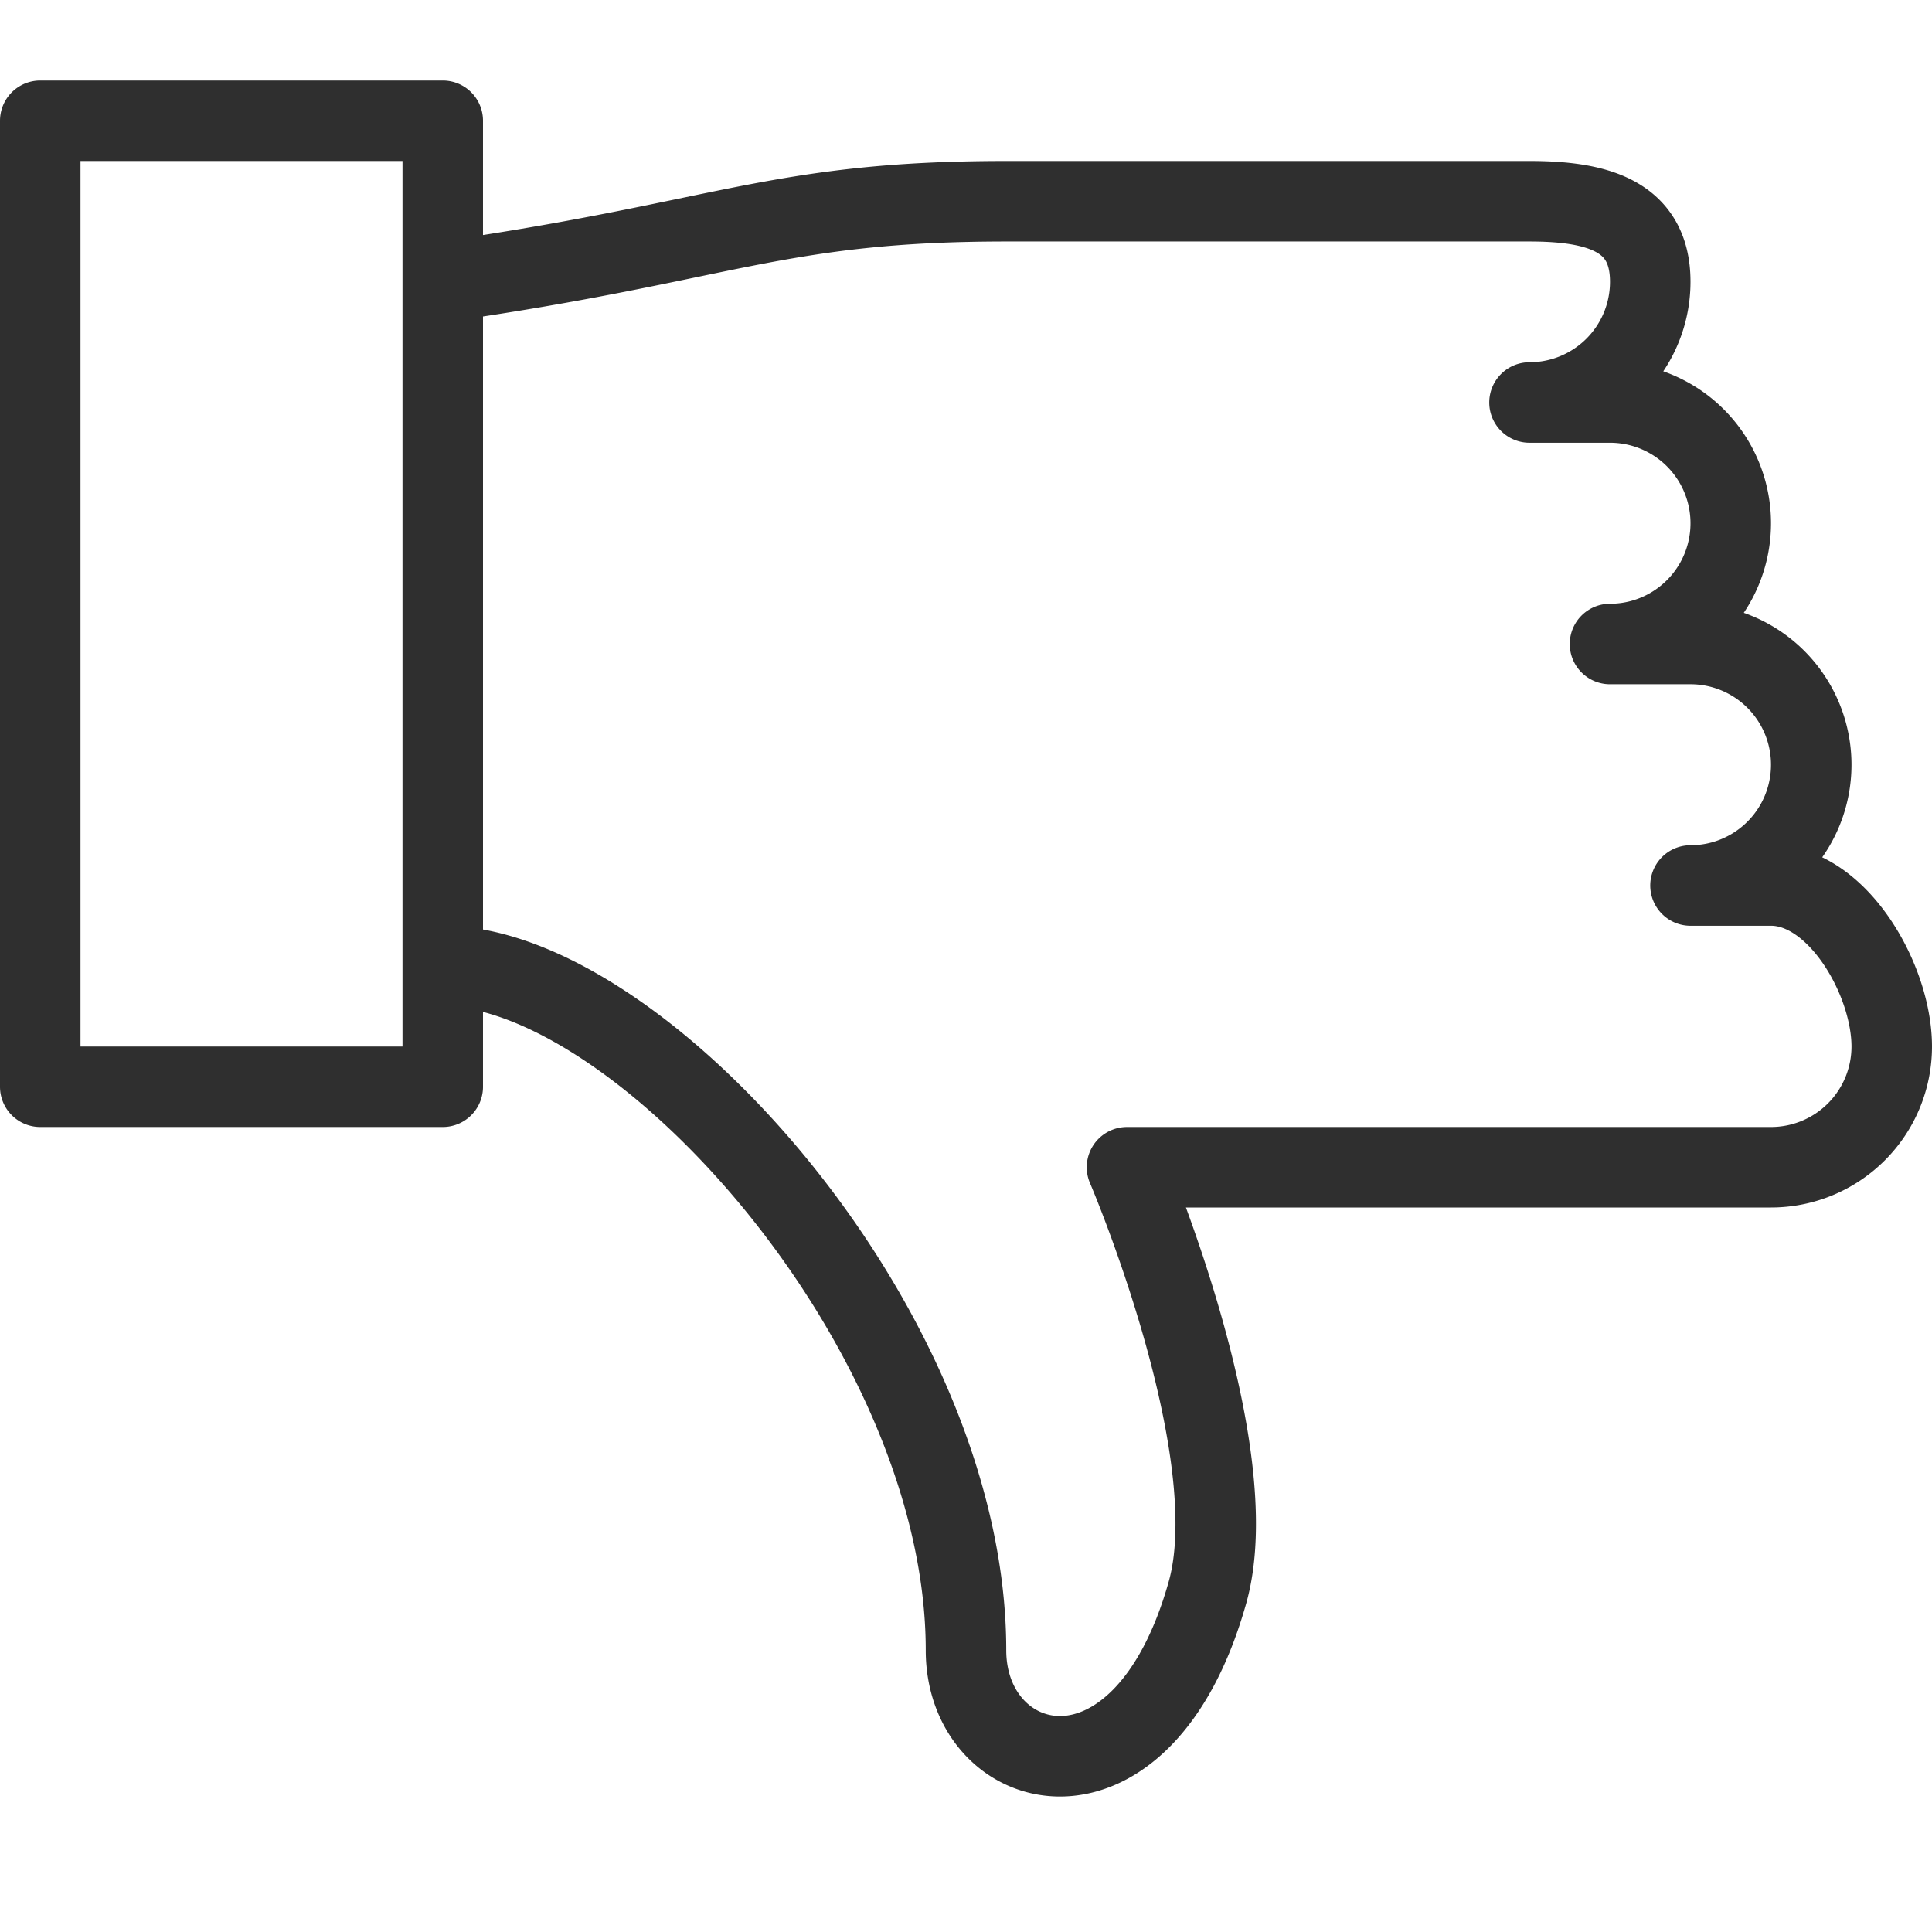 <svg width="24" height="24" viewBox="0 0 24 24" xmlns="http://www.w3.org/2000/svg"><title>Icons/Black/Thumbs Down</title><g fill="none" fill-rule="evenodd"><path d="M20 8a1.5 1.5 0 0 0 0-3h-1a1.5 1.5 0 0 0 1.5-1.5c0-.829-.672-1-1.5-1h-6.5c-2.851 0-3.5.5-7 1V12c2.45 0 6.5 4.5 6.5 8.5 0 1.581 2.188 2.17 3-.719.5-1.781-1-5.281-1-5.281h8a1.5 1.5 0 0 0 1.5-1.5c0-.829-.672-2-1.5-2h-1a1.5 1.5 0 0 0 0-3h-1M.5 13.5h5v-12h-5z" stroke="#2F2F2F" stroke-linecap="round" stroke-linejoin="round"/><path d="M4 19h16V3H4z"/></g></svg>